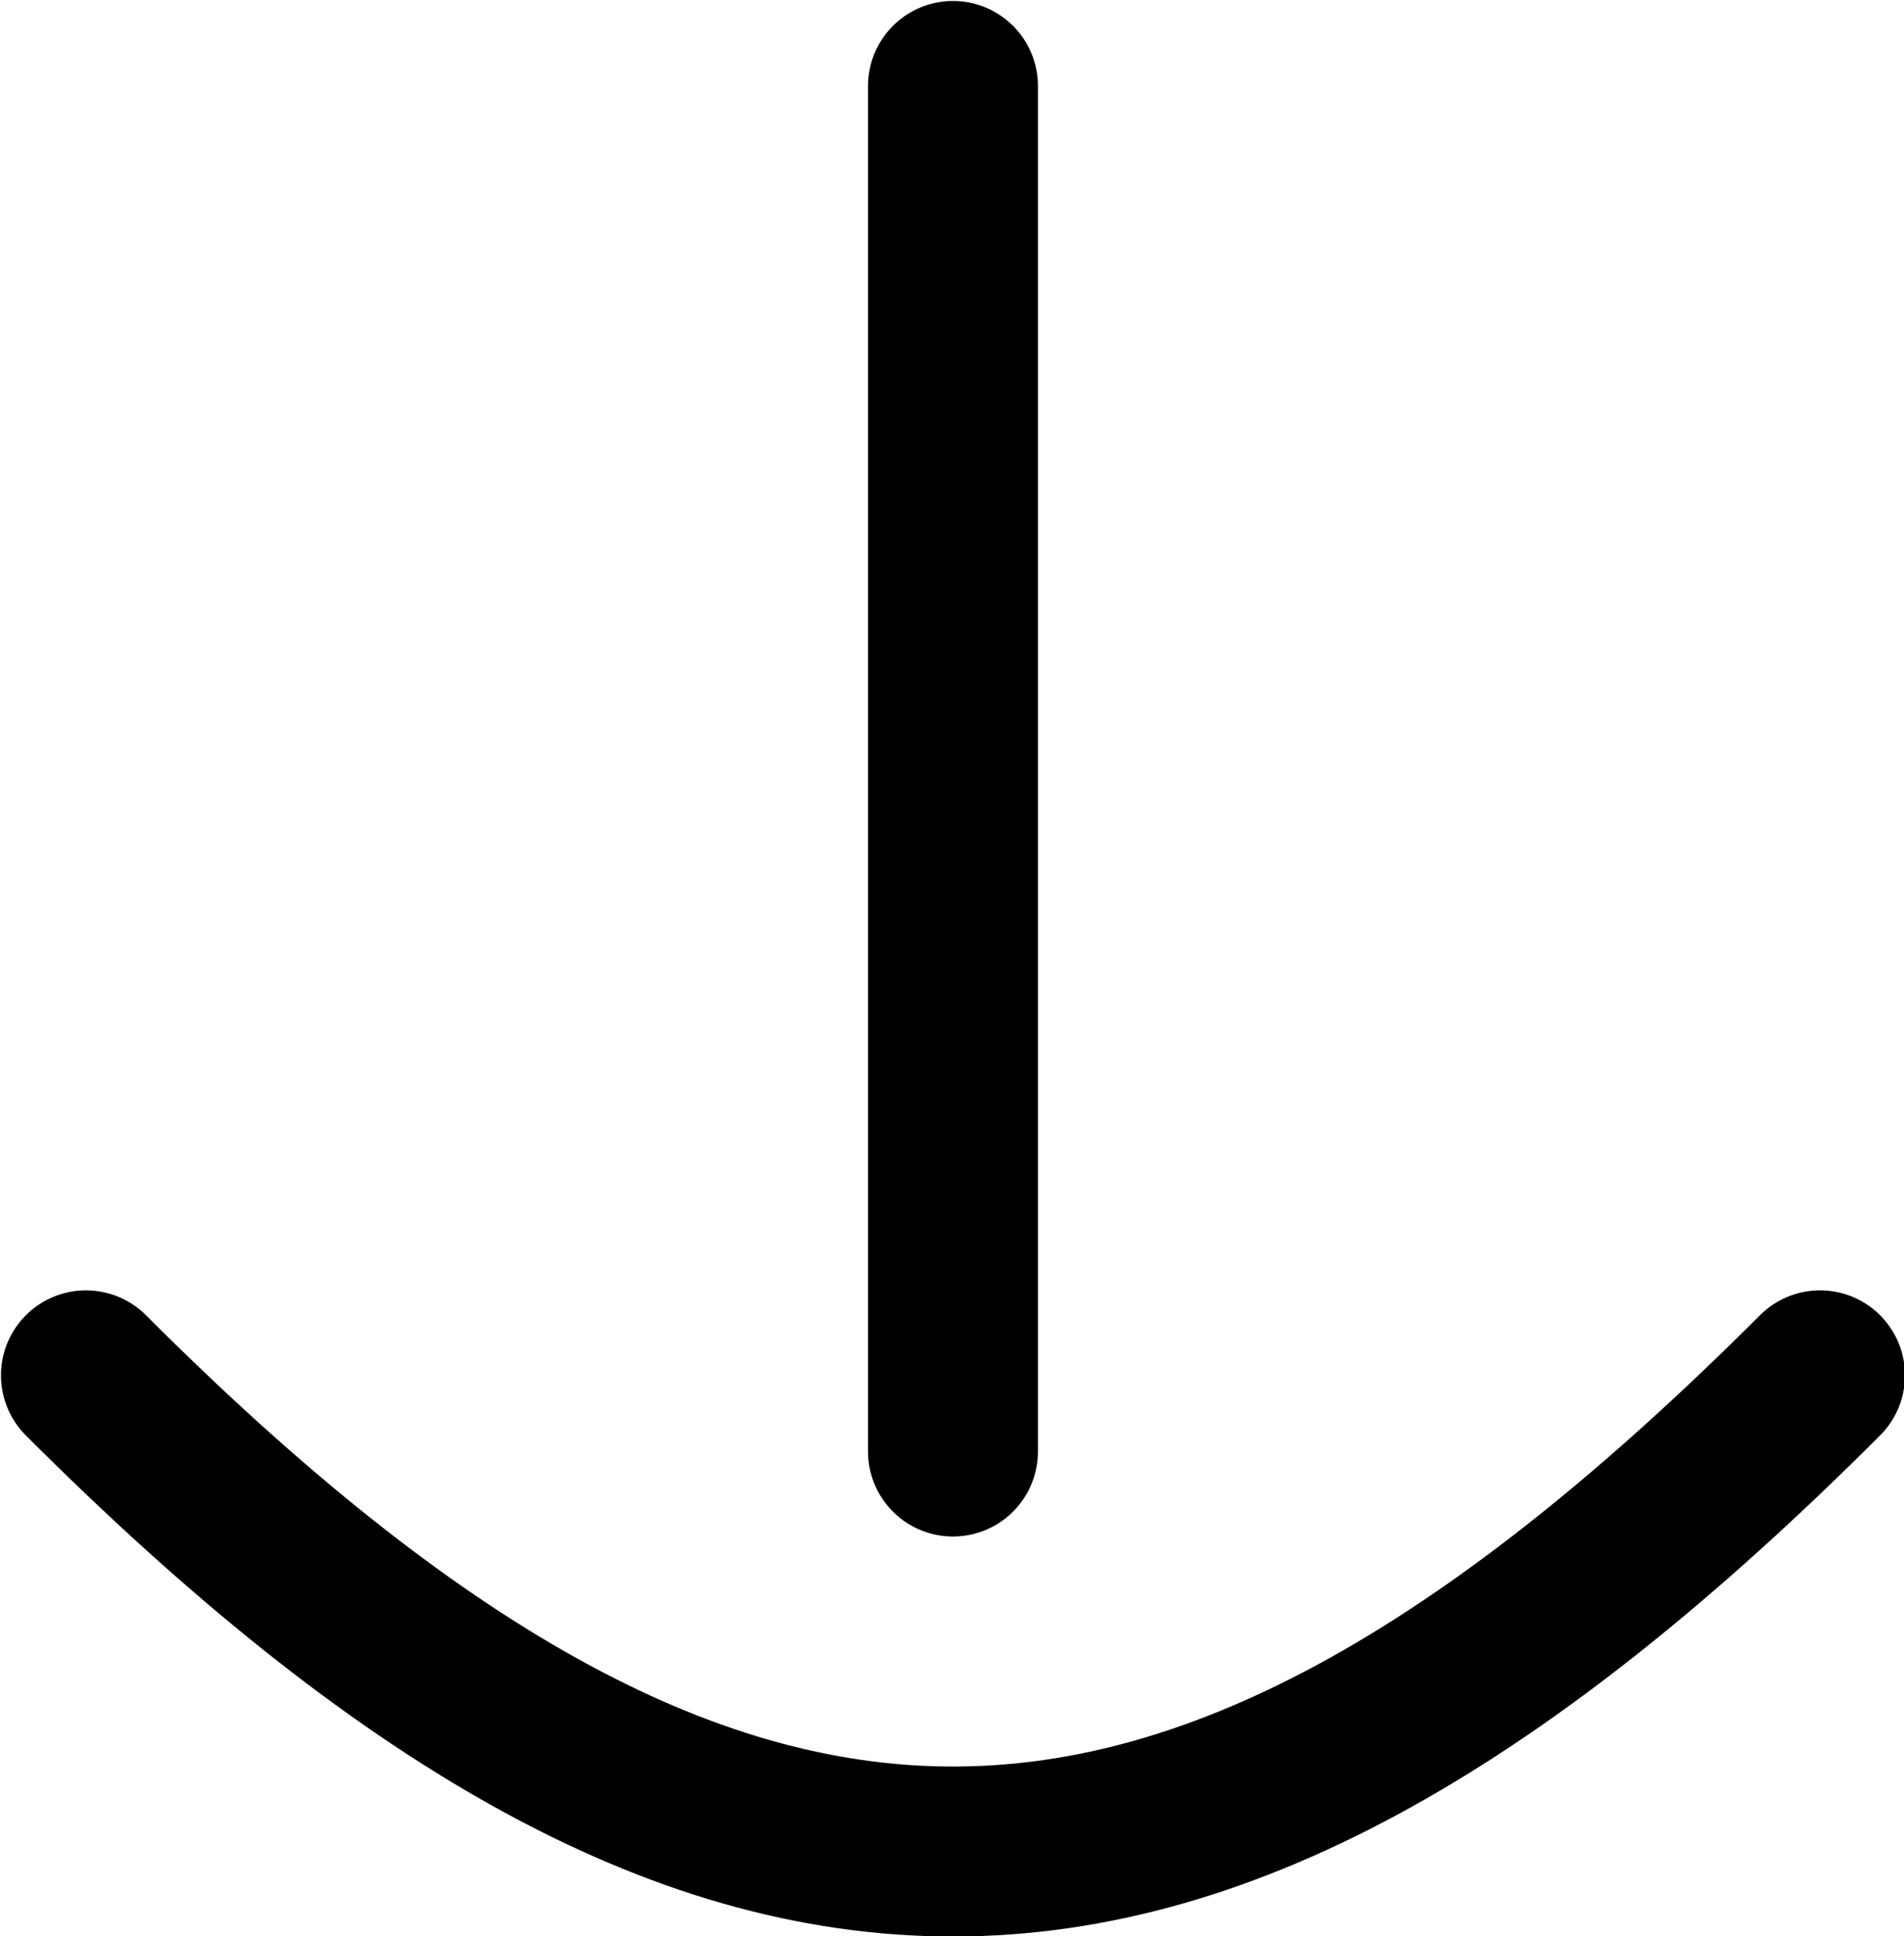 <?xml version="1.0" encoding="UTF-8"?>
<svg id="Layer_2" data-name="Layer 2" xmlns="http://www.w3.org/2000/svg" viewBox="0 0 9.75 9.91">
  <defs>
    <style>
      .cls-1 {
        fill: none;
        stroke: #000;
        stroke-linecap: round;
        stroke-linejoin: round;
        stroke-width: .87px;
      }
    </style>
  </defs>
  <g id="design">
    <g>
      <path class="cls-1" d="m9.32,7.04c-3.25,3.25-5.63,3.25-8.88,0"/>
      <line class="cls-1" x1="4.88" y1=".44" x2="4.88" y2="7.43"/>
    </g>
  </g>
</svg>